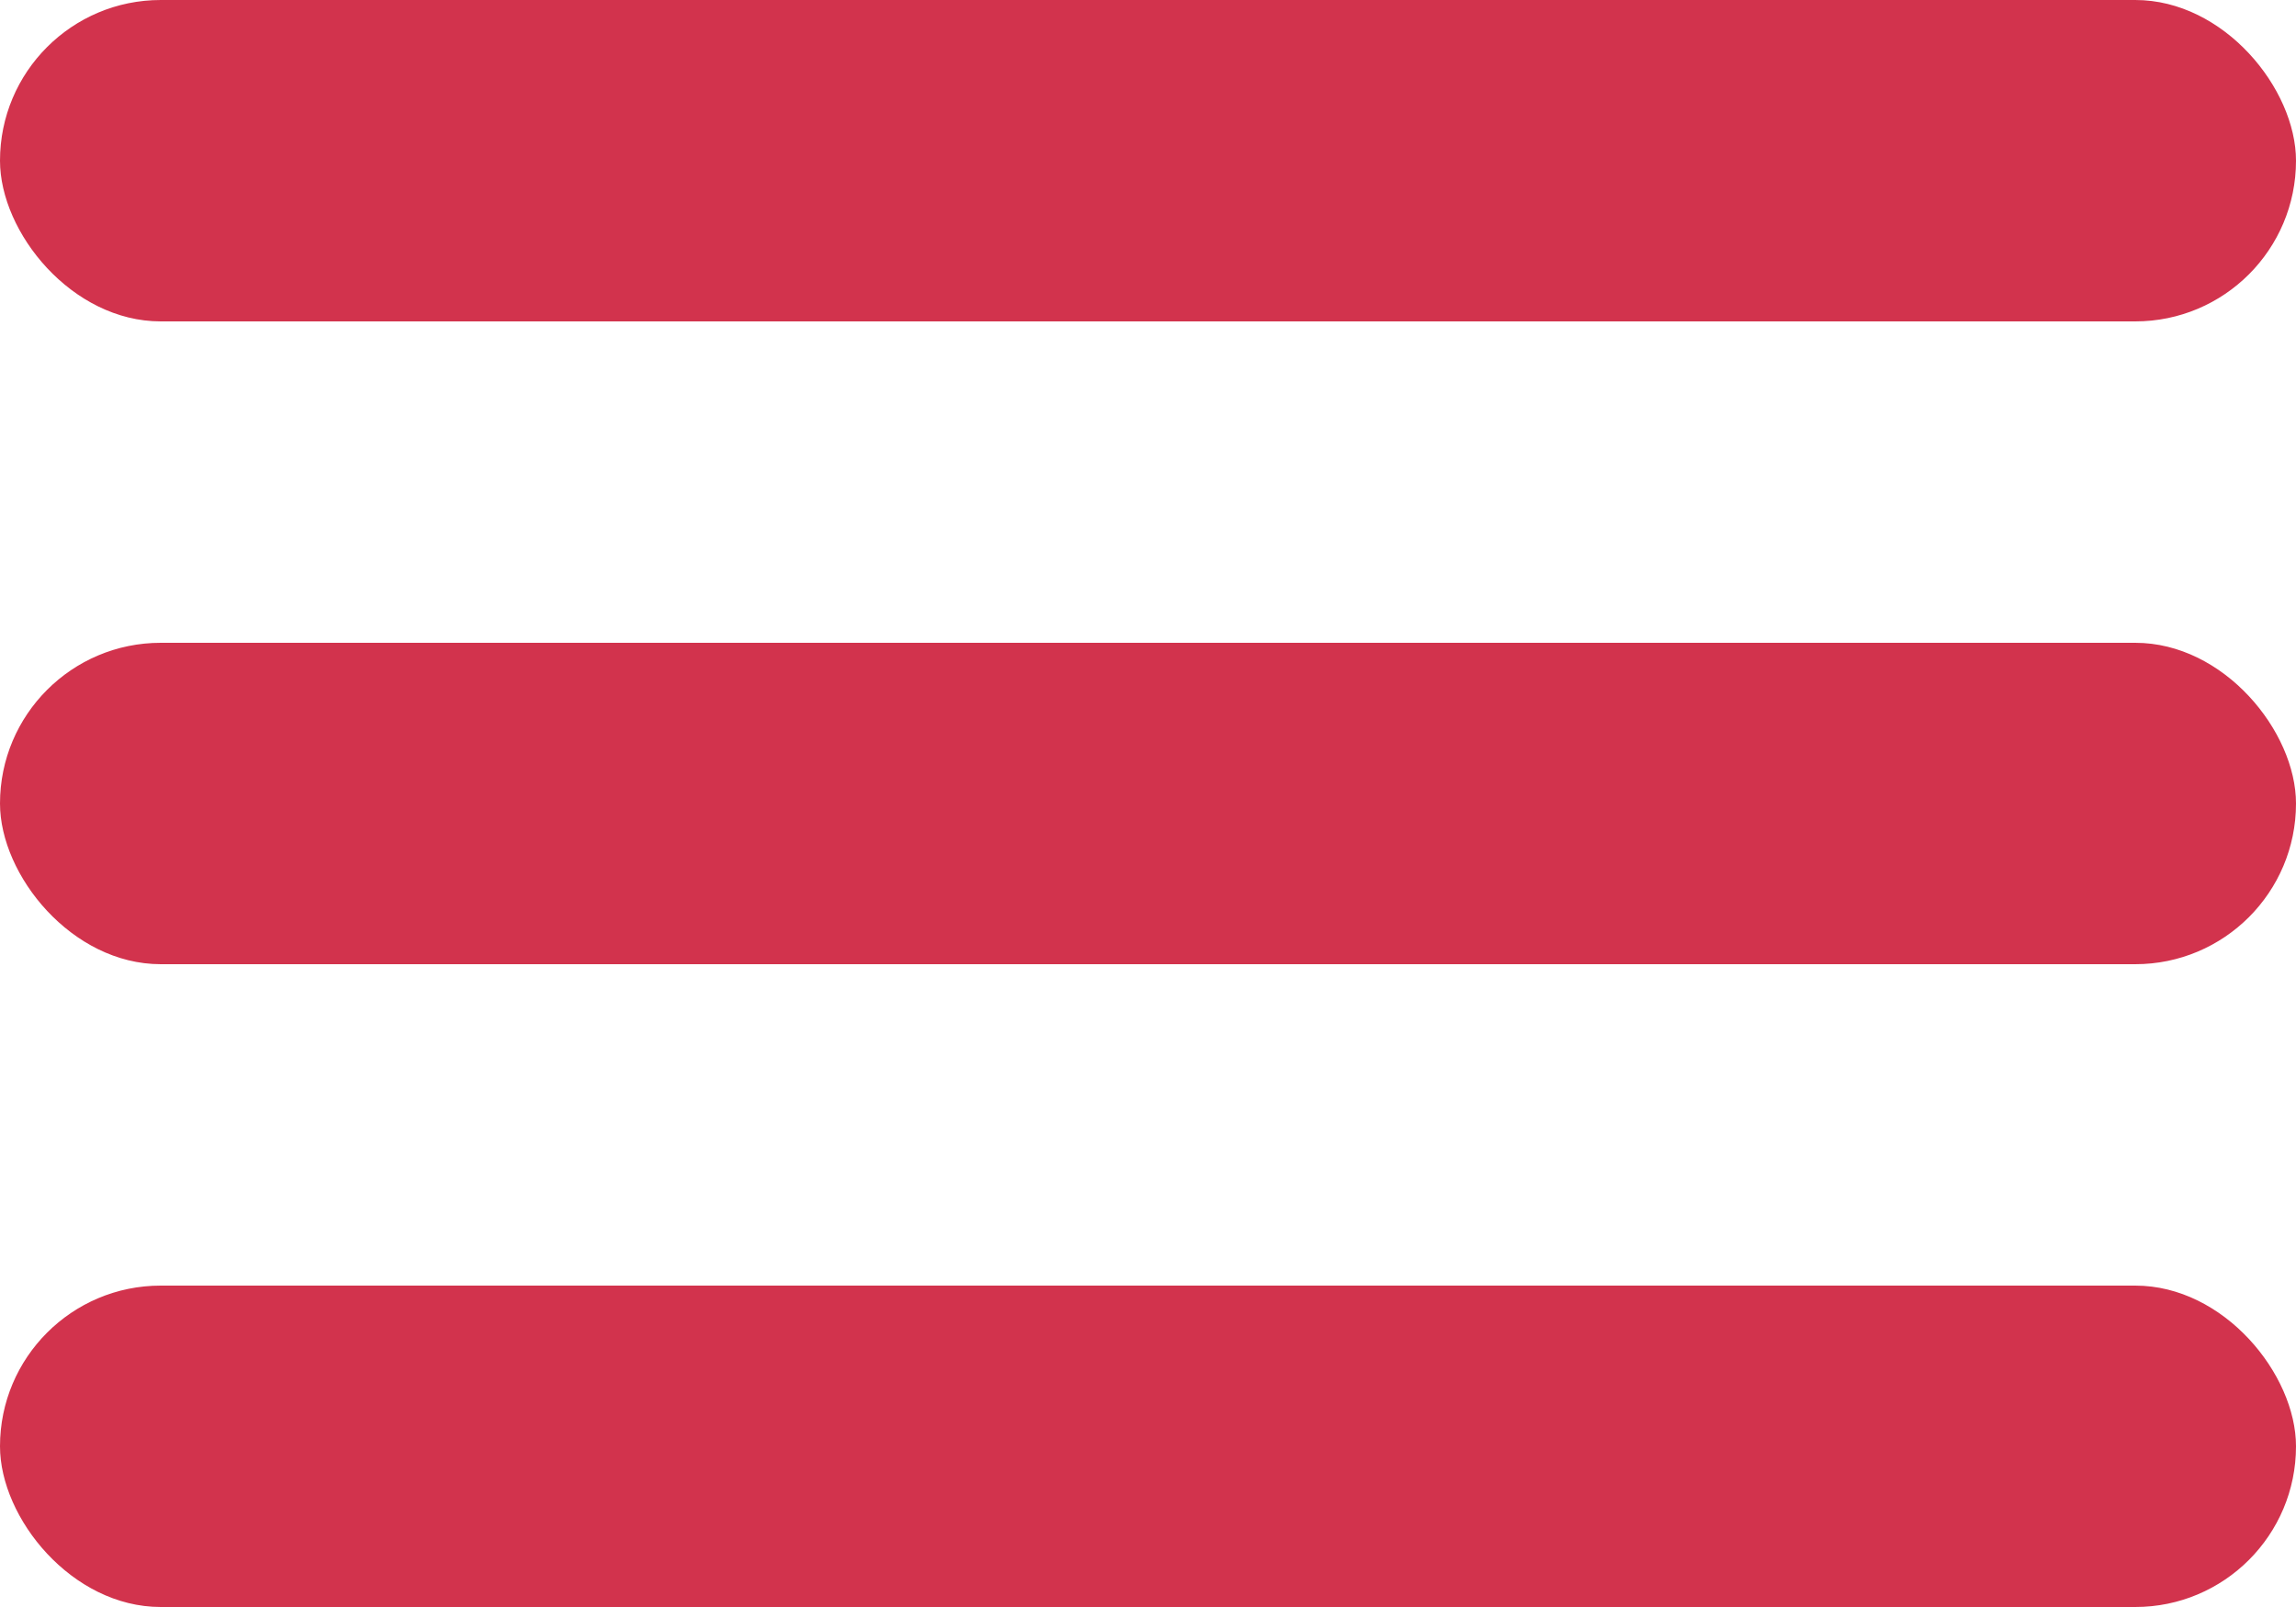 <svg width="20" height="14" viewBox="0 0 20 14" fill="none" xmlns="http://www.w3.org/2000/svg">
<rect width="20" height="2.8" rx="1.4" fill="#D2334D"/>
<rect y="5.6" width="20" height="2.8" rx="1.4" fill="#D2334D"/>
<rect y="11.2" width="20" height="2.8" rx="1.4" fill="#D2334D"/>
</svg>
